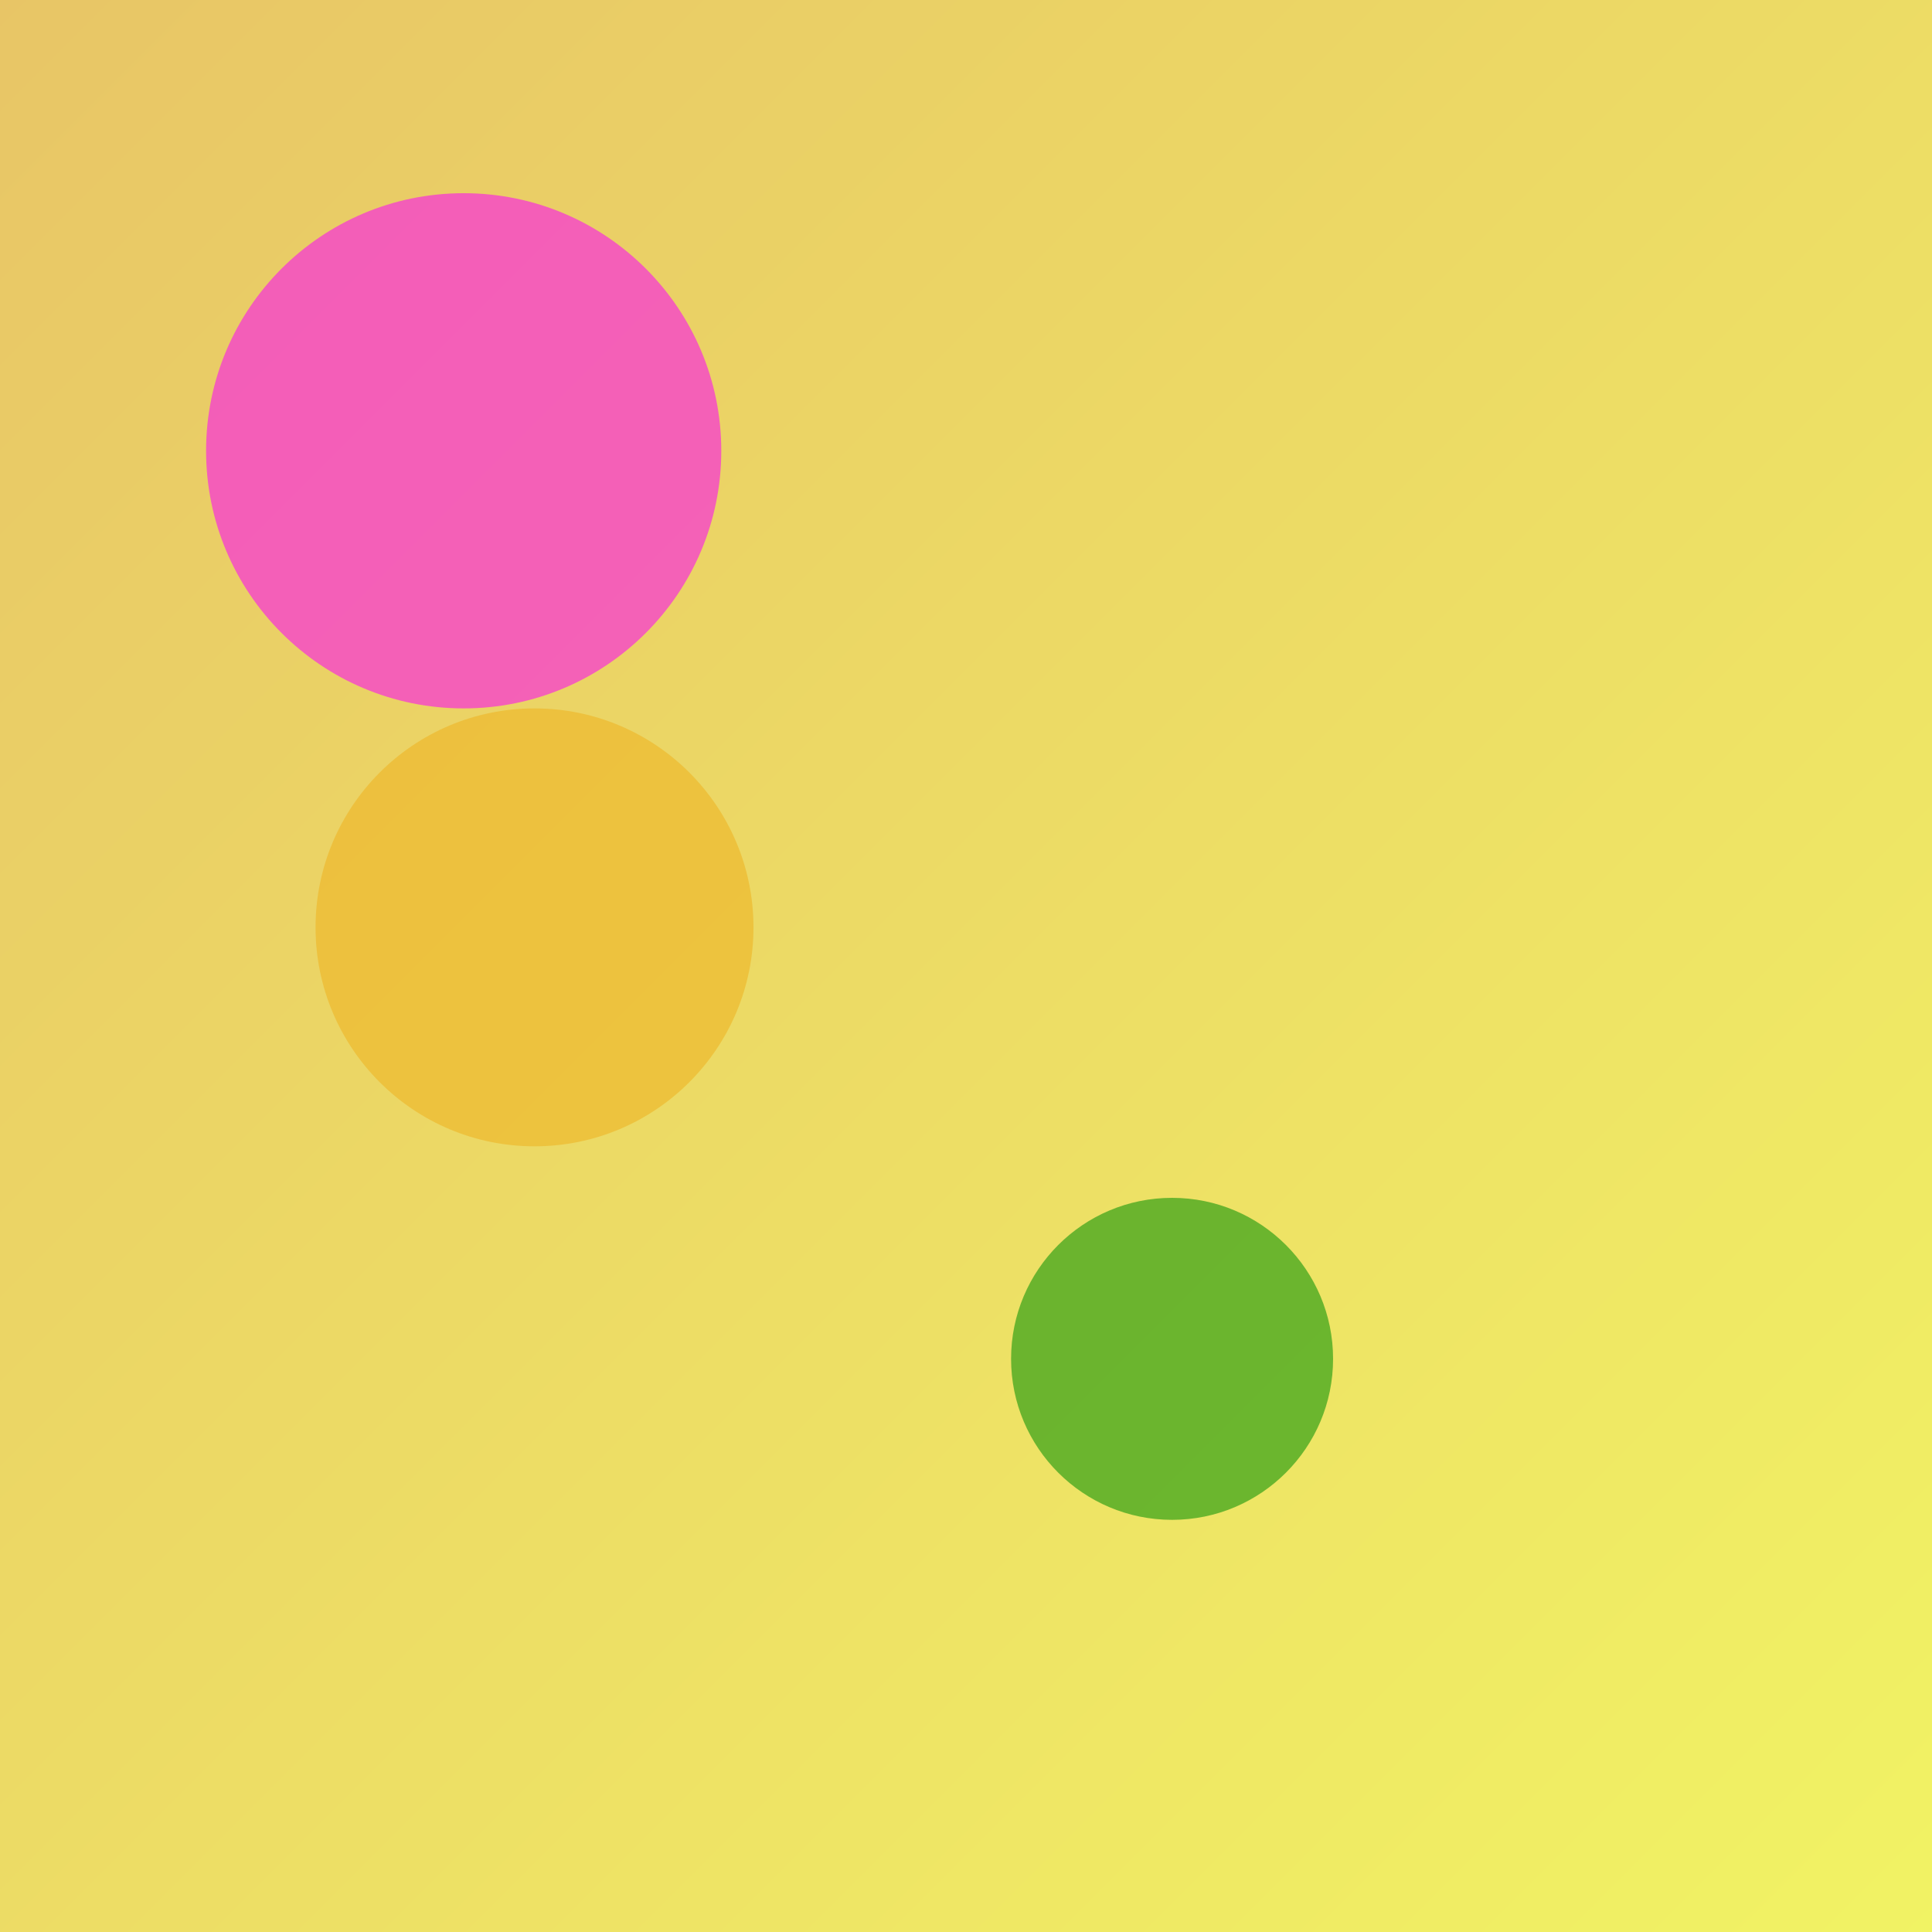 <?xml version="1.0" encoding="UTF-8"?>
<svg width="300" height="300" viewBox="0 0 300 300" xmlns="http://www.w3.org/2000/svg">
  
        <rect x="0" y="0" width="300" height="300" fill="#333333" stroke="none"/>
  
        <defs>
          <linearGradient id="grad99" x1="0%" y1="0%" x2="100%" y2="100%">
            <stop offset="0%" style="stop-color:#e8c566;stop-opacity:1" />
            <stop offset="100%" style="stop-color:#f1f364;stop-opacity:1" />
          </linearGradient>
        </defs>
        <rect width="300" height="300" fill="url(#grad99)"/>
      <circle cx="72" cy="70" r="40" fill="#fa15ef" opacity="0.6"/><circle cx="83" cy="144" r="34" fill="#eeb425" opacity="0.6"/><circle cx="182" cy="211" r="25" fill="#14970b" opacity="0.6"/>
</svg>